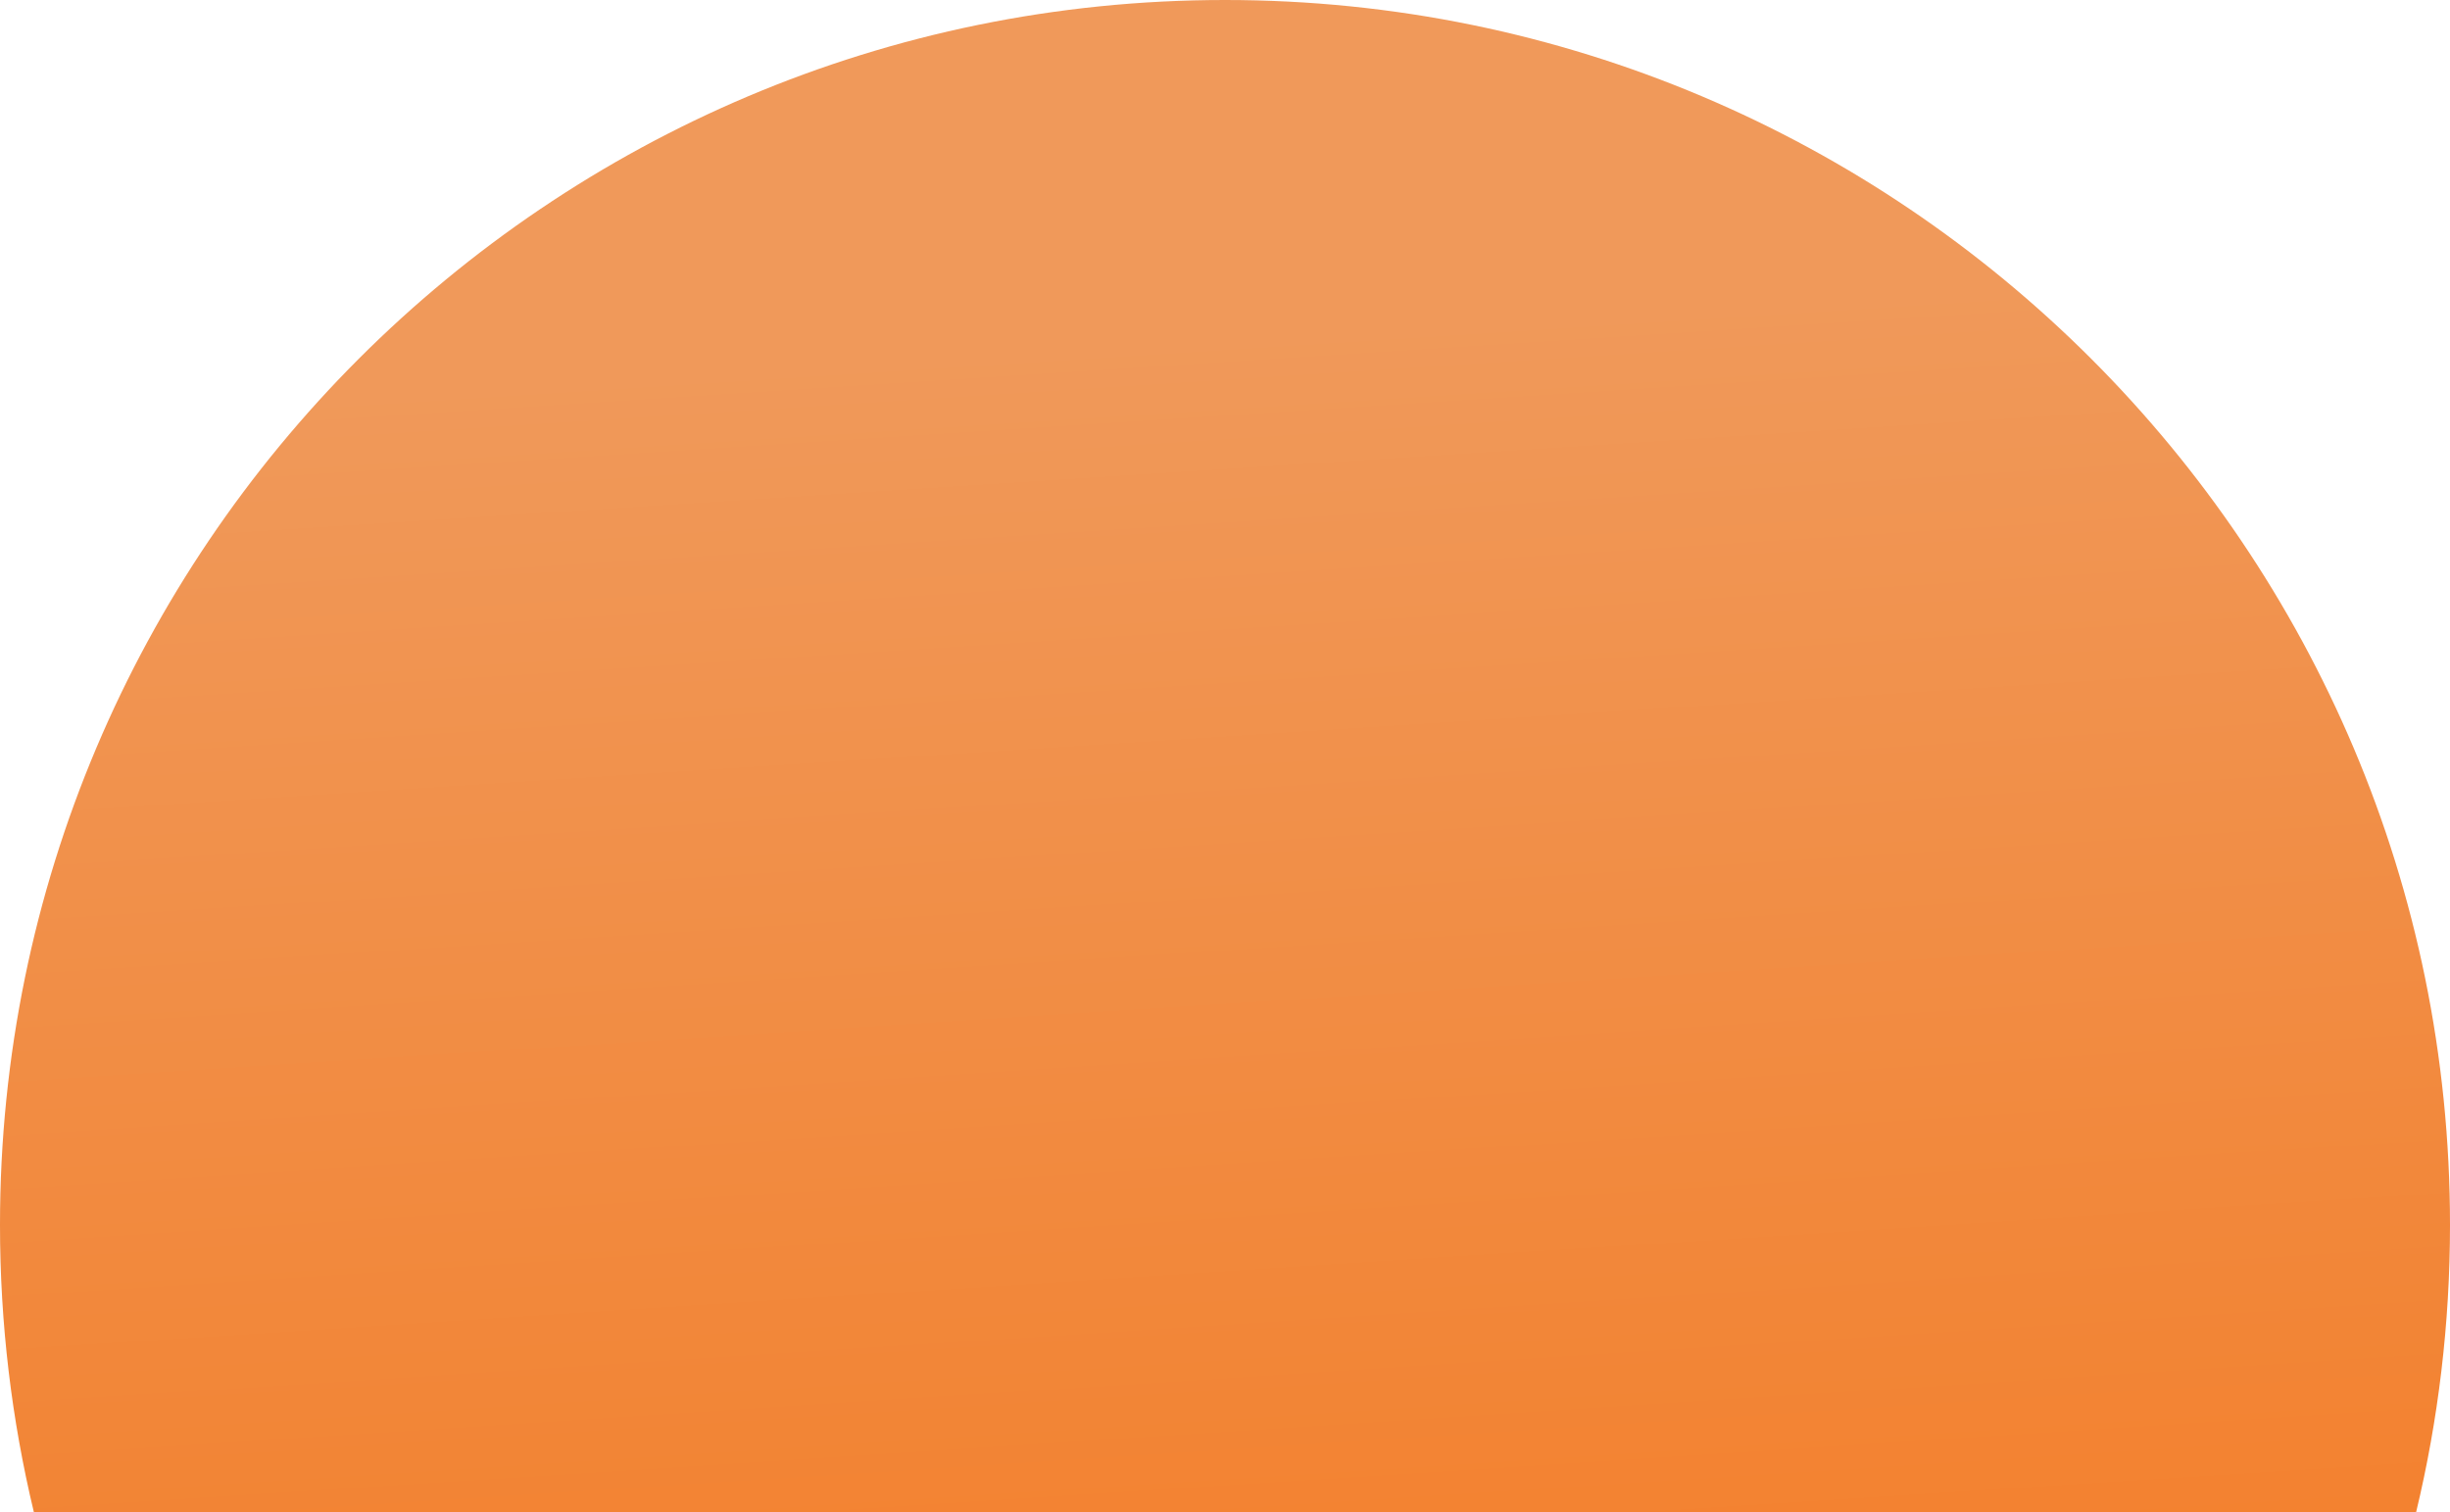 <svg width="938" height="579" viewBox="0 0 938 579" fill="none" xmlns="http://www.w3.org/2000/svg">
<path d="M938 469C938 506.884 933.508 543.718 925.029 579C894 579 40 579 12.971 579C4.492 543.718 0 506.884 0 469C0 209.978 209.978 0 469 0C728.022 0 938 209.978 938 469Z" fill="url(#paint0_linear_1_166)"/>
<defs>
<linearGradient id="paint0_linear_1_166" x1="848" y1="104" x2="880.796" y2="613.924" gradientUnits="userSpaceOnUse">
<stop stop-color="#F0995A"/>
<stop offset="1" stop-color="#F3802D"/>
</linearGradient>
</defs>
</svg>
